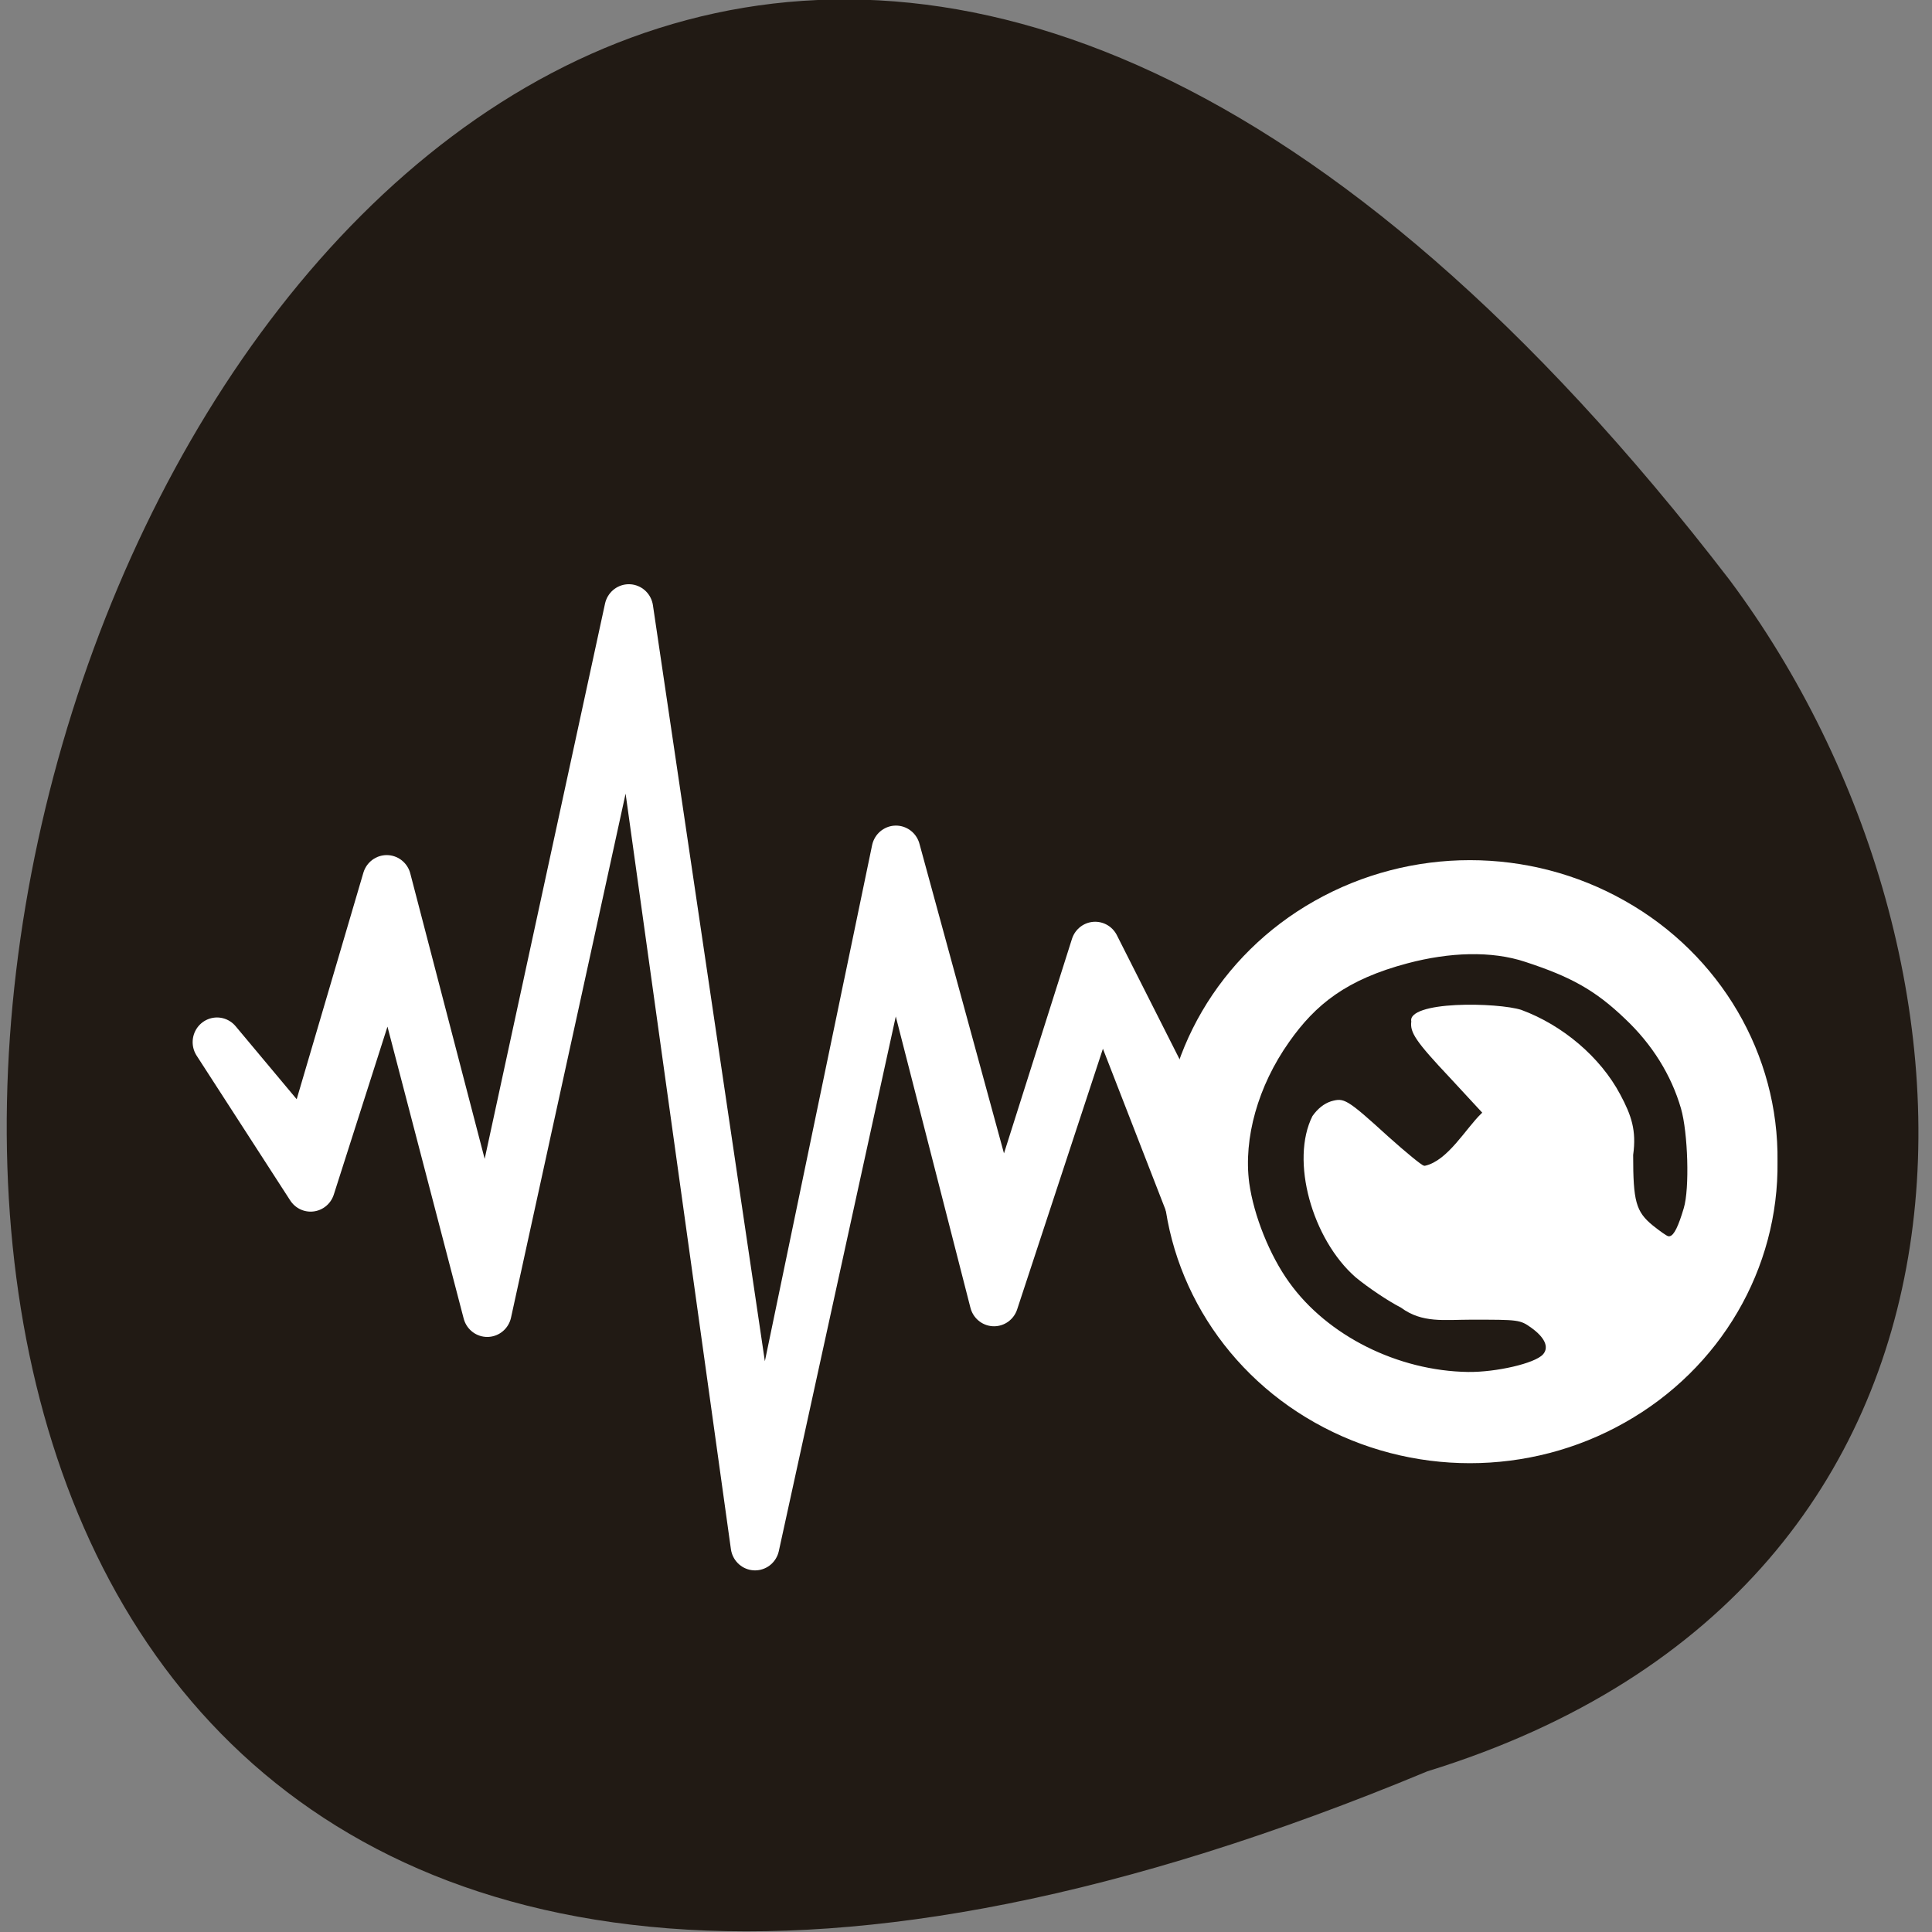 <svg xmlns="http://www.w3.org/2000/svg" viewBox="0 0 22 22"><rect x="0" y="0" width="22" height="22" fill="#808080" stroke="none"/><path d="m 16.254 20.17 c -28.01 11.66 -14.852 -37.37 3.441 -13.566 c 3.188 4.273 3.434 11.445 -3.441 13.566" fill="#211a14"/><g fill="#fff" stroke="#fff"><path d="m -1615.15 1878.43 l -13.781 -26.955 l -12.449 38.818 l -14.24 -51.55 l -18.1 86.09 l -17.685 -118.05 l -19.02 86.73 l -13.413 -50.864 l -10.657 35.773 l -12.08 -14.273 l 12.541 19.18 l 10.611 -32.818 l 13.05 49.41 l 19.247 -87 l 16.629 117.91 l 18.604 -84.05 l 13.413 51.727 l 14.332 -43.05 l 11.852 30.14 l 15.343 -26.409" transform="matrix(0.085 0 0 0.086 150.93 -148.45)" stroke-linejoin="round" stroke-width="6.528"/><path d="m 155.12 158.59 c 0.25 19.864 -10.05 38.37 -26.908 48.33 c -16.856 10.03 -37.708 10.03 -54.627 0 c -16.856 -9.964 -27.16 -28.469 -26.845 -48.33 c -0.312 -19.799 9.989 -38.3 26.845 -48.27 c 16.919 -10.03 37.771 -10.03 54.627 0 c 16.856 9.964 27.16 28.469 26.908 48.27" transform="matrix(0.063 0 0 0.06 10.38 3.711)" stroke-width="2.802"/></g><path d="m 113.9 182.95 c -0.786 2.724 -1.467 4.22 -2.043 4.22 c -0.157 0 -1.205 -0.748 -2.305 -1.656 c -2.462 -2.083 -2.881 -3.579 -2.881 -10.79 c 0.524 -3.846 -0.262 -6.249 -1.99 -9.561 c -3.038 -5.875 -8.799 -10.896 -15.14 -13.3 c -3.509 -1.175 -17.598 -1.549 -17.02 2.03 c -0.21 1.816 0.733 3.258 5.971 8.973 l 4.714 5.235 c -2.357 2.35 -5.08 7.318 -8.433 8.07 c -0.262 0 -2.671 -2.03 -5.342 -4.487 c -6.338 -5.929 -6.809 -6.196 -8.956 -5.555 c -1.1 0.374 -2.095 1.175 -2.933 2.404 c -3.457 7.05 -0.052 19.443 6.599 25.425 c 1.886 1.602 4.976 3.739 6.914 4.754 c 3.3 2.51 6.757 1.923 10.79 1.923 c 7.228 0 7.333 0 9.01 1.229 c 1.938 1.442 2.566 2.831 1.728 3.792 c -1.152 1.335 -6.966 2.724 -11.209 2.671 c -10.58 -0.16 -21.21 -5.608 -26.974 -13.888 c -2.933 -4.166 -5.342 -10.362 -6.02 -15.383 c -0.89 -6.89 1.309 -15.01 6.02 -21.846 c 3.981 -5.822 8.642 -9.668 17.86 -12.178 c 6.285 -1.709 12.623 -1.976 17.756 -0.214 c 6.809 2.297 10.475 4.327 15.03 8.813 c 4.085 3.953 6.966 8.706 8.433 13.888 c 1.048 3.739 1.309 12.445 0.419 15.437" transform="matrix(0.075 0 0 0.073 10.614 0.398)" fill="#211a14" stroke="#211a14" stroke-width="0.463"/></svg>